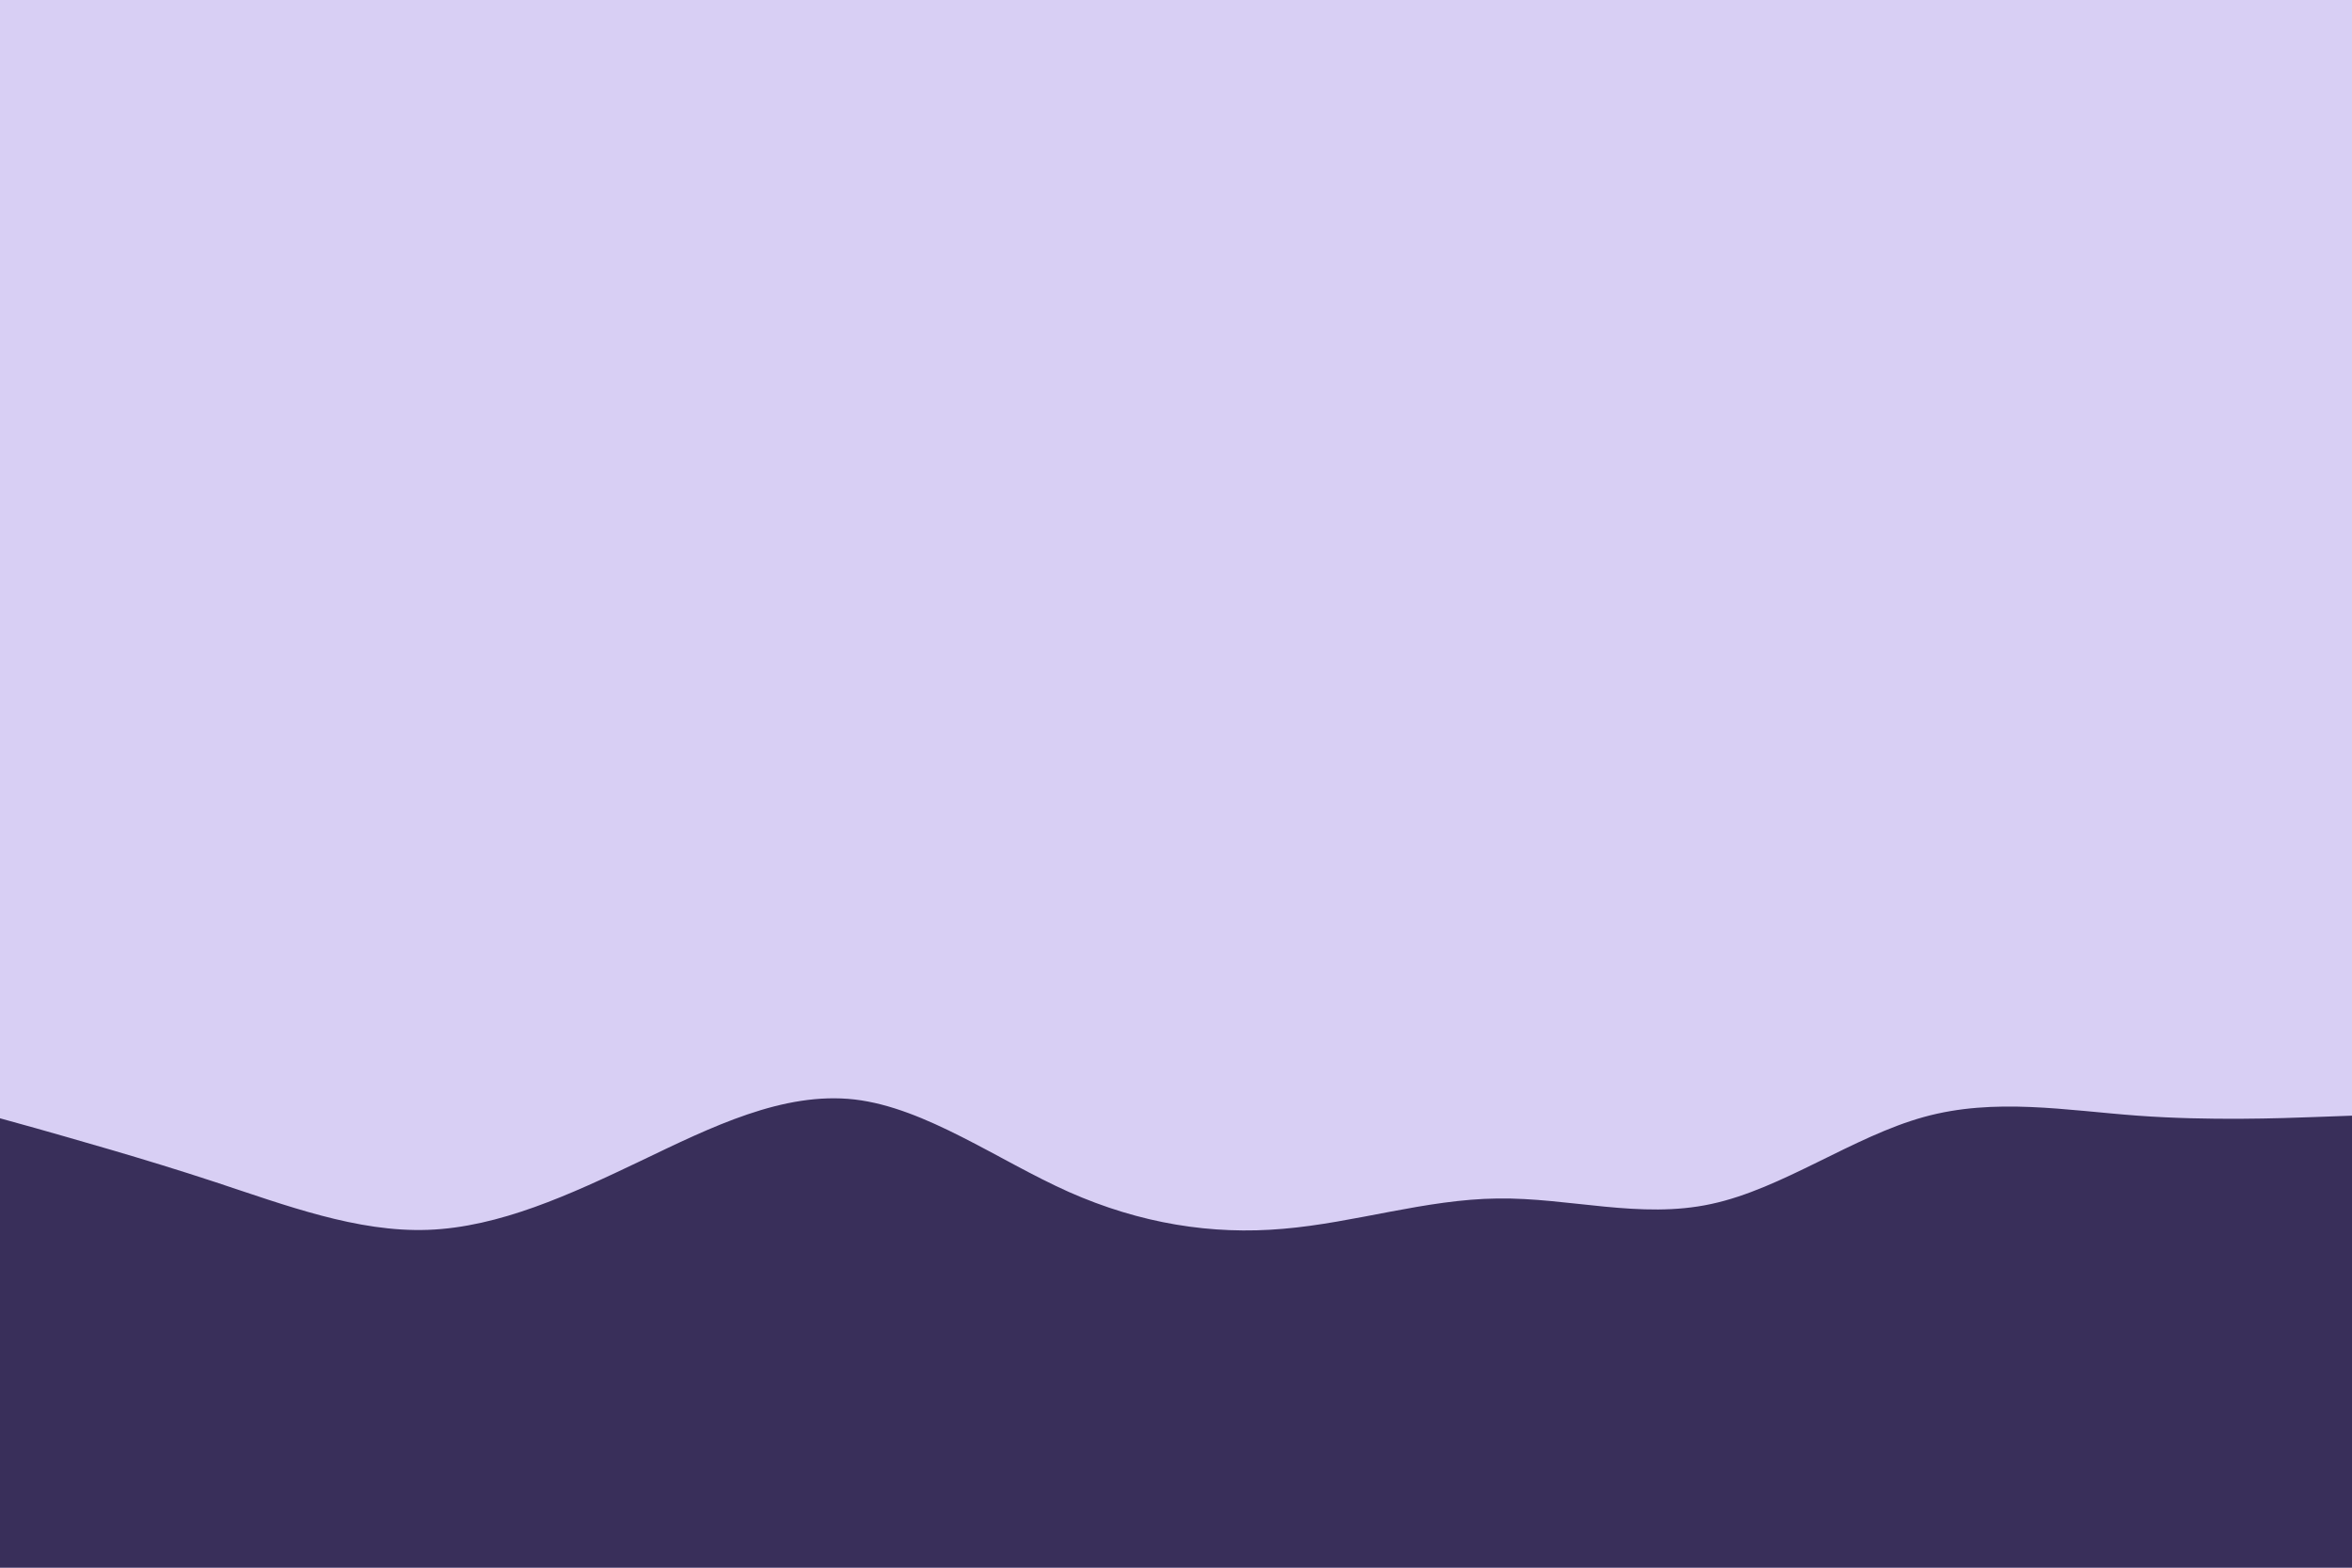<svg id="visual" viewBox="0 0 900 600" width="900" height="600" xmlns="http://www.w3.org/2000/svg" xmlns:xlink="http://www.w3.org/1999/xlink" version="1.1"><rect x="0" y="0" width="900" height="600" fill="#D8CFF4"></rect><path d="M0 428L13.7 431.8C27.3 435.7 54.7 443.3 82 452.3C109.3 461.3 136.7 471.7 163.8 470.7C191 469.7 218 457.3 245.2 444.3C272.3 431.3 299.7 417.7 327 420.8C354.3 424 381.7 444 409 456.2C436.3 468.3 463.7 472.7 491 470.3C518.3 468 545.7 459 573 458.7C600.3 458.3 627.7 466.7 654.8 460.8C682 455 709 435 736.2 427.5C763.3 420 790.7 425 818 427C845.3 429 872.7 428 886.3 427.5L900 427L900 601L886.3 601C872.7 601 845.3 601 818 601C790.7 601 763.3 601 736.2 601C709 601 682 601 654.8 601C627.7 601 600.3 601 573 601C545.7 601 518.3 601 491 601C463.7 601 436.3 601 409 601C381.7 601 354.3 601 327 601C299.7 601 272.3 601 245.2 601C218 601 191 601 163.8 601C136.7 601 109.3 601 82 601C54.7 601 27.3 601 13.7 601L0 601Z" fill="#392F5A" stroke-linecap="round" stroke-linejoin="miter"></path></svg>